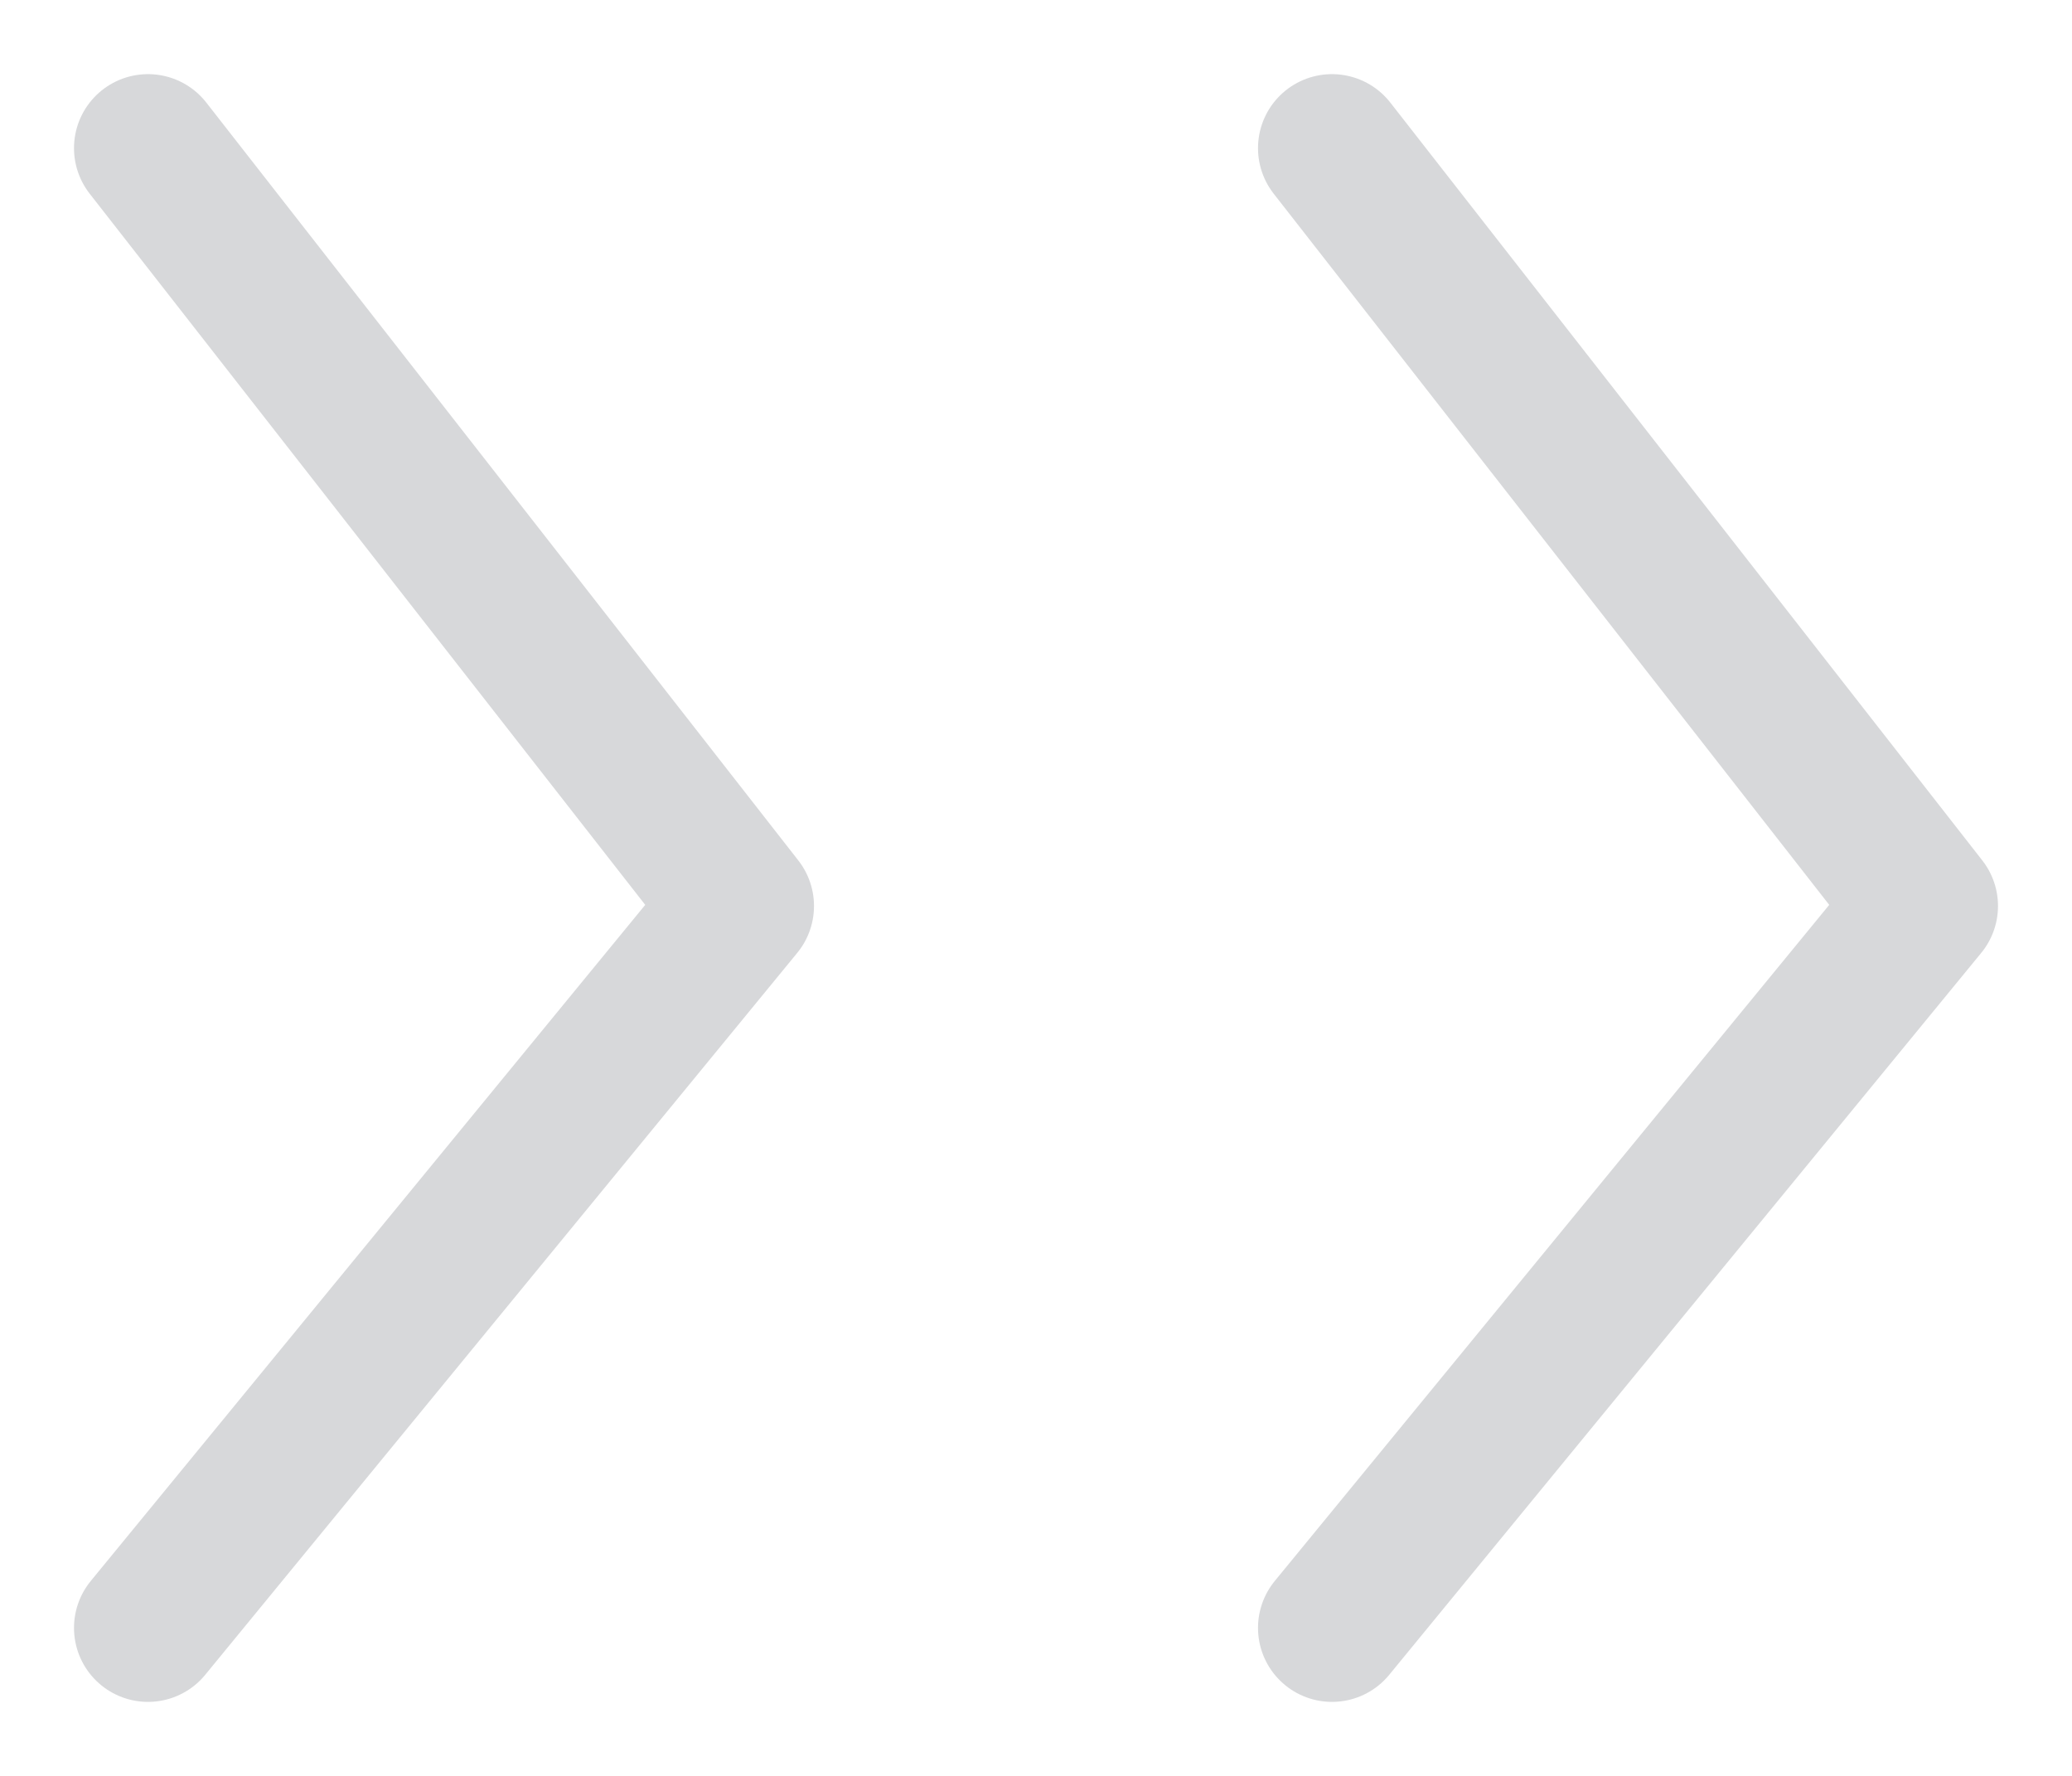 <svg width="14" height="12" viewBox="0 0 14 12" fill="none" xmlns="http://www.w3.org/2000/svg">
<path d="M1 11L5 6.122L1 1.001" stroke="#D7D8DA" stroke-linecap="round" stroke-linejoin="round"/>
<path d="M9 11L13 6.122L9 1.001" stroke="#D7D8DA" stroke-linecap="round" stroke-linejoin="round"/>
</svg>

